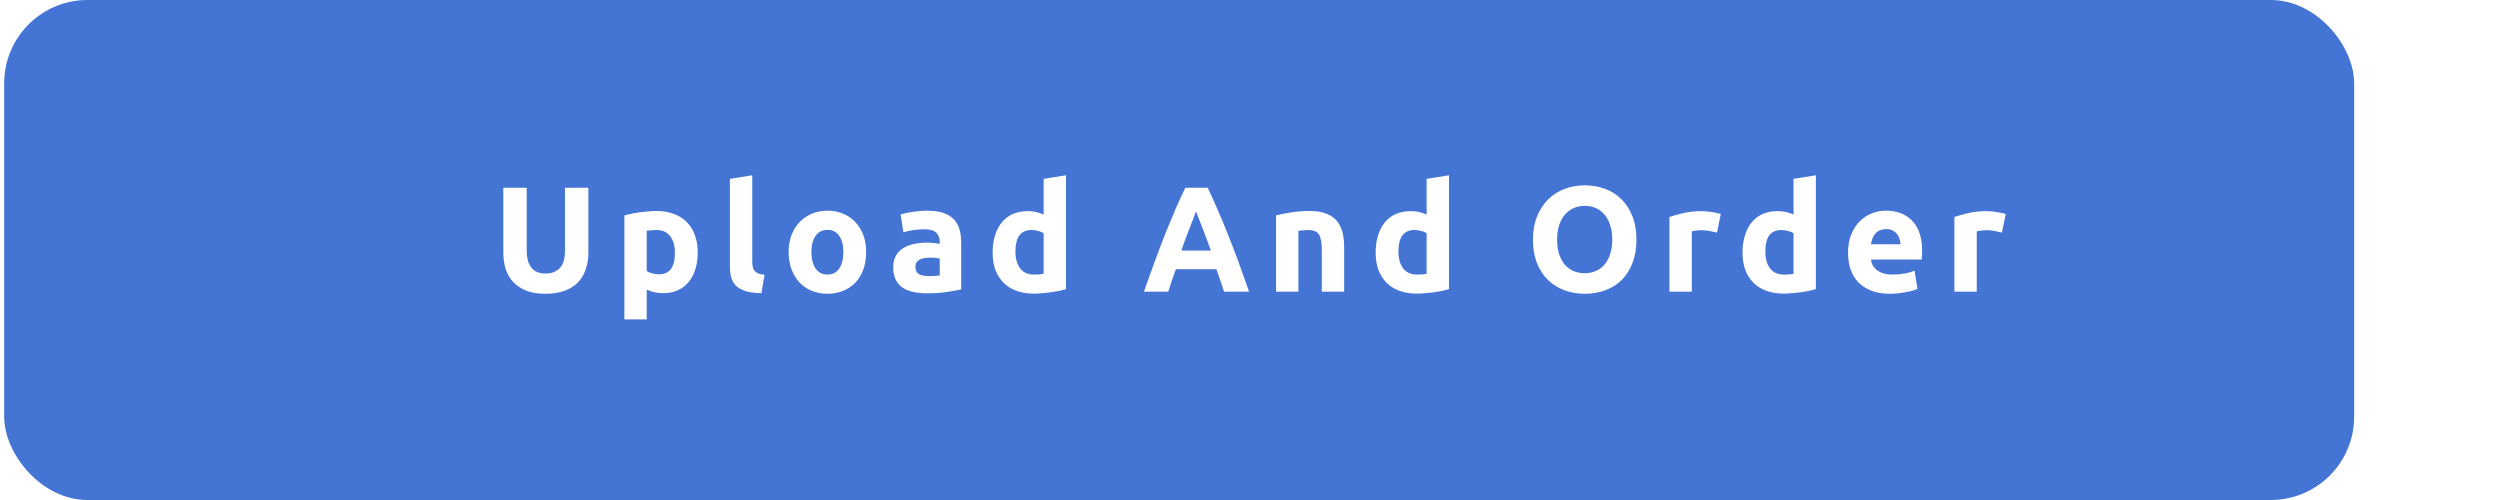 <svg width="600" height="120" viewBox="0 0 600 120" fill="none" xmlns="http://www.w3.org/2000/svg">
<g filter="url(#filter0_b_78_112)">
<rect x="1" width="564" height="120" rx="20" fill="#1653CA" fill-opacity="0.8"/>
<path d="M130.913 70.504C129.161 70.504 127.649 70.264 126.377 69.784C125.105 69.28 124.049 68.596 123.209 67.732C122.393 66.844 121.781 65.8 121.373 64.6C120.989 63.376 120.797 62.032 120.797 60.568V45.052H126.413V60.1C126.413 61.108 126.521 61.972 126.737 62.692C126.977 63.388 127.289 63.964 127.673 64.42C128.081 64.852 128.561 65.164 129.113 65.356C129.689 65.548 130.313 65.644 130.985 65.644C132.353 65.644 133.457 65.224 134.297 64.384C135.161 63.544 135.593 62.116 135.593 60.1V45.052H141.209V60.568C141.209 62.032 141.005 63.376 140.597 64.6C140.189 65.824 139.565 66.88 138.725 67.768C137.885 68.632 136.817 69.304 135.521 69.784C134.225 70.264 132.689 70.504 130.913 70.504ZM161.982 60.676C161.982 59.02 161.61 57.7 160.866 56.716C160.122 55.708 159.018 55.204 157.554 55.204C157.074 55.204 156.63 55.228 156.222 55.276C155.814 55.3 155.478 55.336 155.214 55.384V65.068C155.55 65.284 155.982 65.464 156.51 65.608C157.062 65.752 157.614 65.824 158.166 65.824C160.71 65.824 161.982 64.108 161.982 60.676ZM167.454 60.532C167.454 61.996 167.274 63.328 166.914 64.528C166.554 65.728 166.026 66.76 165.33 67.624C164.634 68.488 163.77 69.16 162.738 69.64C161.706 70.12 160.518 70.36 159.174 70.36C158.43 70.36 157.734 70.288 157.086 70.144C156.438 70 155.814 69.796 155.214 69.532V76.66H149.85V51.712C150.33 51.568 150.882 51.436 151.506 51.316C152.13 51.172 152.778 51.052 153.45 50.956C154.146 50.86 154.842 50.788 155.538 50.74C156.258 50.668 156.942 50.632 157.59 50.632C159.15 50.632 160.542 50.872 161.766 51.352C162.99 51.808 164.022 52.468 164.862 53.332C165.702 54.172 166.338 55.204 166.77 56.428C167.226 57.652 167.454 59.02 167.454 60.532ZM182.737 70.36C181.177 70.336 179.905 70.168 178.921 69.856C177.961 69.544 177.193 69.112 176.617 68.56C176.065 67.984 175.681 67.3 175.465 66.508C175.273 65.692 175.177 64.78 175.177 63.772V42.928L180.541 42.064V62.692C180.541 63.172 180.577 63.604 180.649 63.988C180.721 64.372 180.853 64.696 181.045 64.96C181.261 65.224 181.561 65.44 181.945 65.608C182.329 65.776 182.845 65.884 183.493 65.932L182.737 70.36ZM207.88 60.496C207.88 61.984 207.664 63.352 207.232 64.6C206.8 65.824 206.176 66.88 205.36 67.768C204.544 68.632 203.56 69.304 202.408 69.784C201.28 70.264 200.008 70.504 198.592 70.504C197.2 70.504 195.928 70.264 194.776 69.784C193.648 69.304 192.676 68.632 191.86 67.768C191.044 66.88 190.408 65.824 189.952 64.6C189.496 63.352 189.268 61.984 189.268 60.496C189.268 59.008 189.496 57.652 189.952 56.428C190.432 55.204 191.08 54.16 191.896 53.296C192.736 52.432 193.72 51.76 194.848 51.28C196 50.8 197.248 50.56 198.592 50.56C199.96 50.56 201.208 50.8 202.336 51.28C203.488 51.76 204.472 52.432 205.288 53.296C206.104 54.16 206.74 55.204 207.196 56.428C207.652 57.652 207.88 59.008 207.88 60.496ZM202.408 60.496C202.408 58.84 202.072 57.544 201.4 56.608C200.752 55.648 199.816 55.168 198.592 55.168C197.368 55.168 196.42 55.648 195.748 56.608C195.076 57.544 194.74 58.84 194.74 60.496C194.74 62.152 195.076 63.472 195.748 64.456C196.42 65.416 197.368 65.896 198.592 65.896C199.816 65.896 200.752 65.416 201.4 64.456C202.072 63.472 202.408 62.152 202.408 60.496ZM222.871 66.256C223.399 66.256 223.903 66.244 224.383 66.22C224.863 66.196 225.247 66.16 225.535 66.112V62.044C225.319 61.996 224.995 61.948 224.563 61.9C224.131 61.852 223.735 61.828 223.375 61.828C222.871 61.828 222.391 61.864 221.935 61.936C221.503 61.984 221.119 62.092 220.783 62.26C220.447 62.428 220.183 62.656 219.991 62.944C219.799 63.232 219.703 63.592 219.703 64.024C219.703 64.864 219.979 65.452 220.531 65.788C221.107 66.1 221.887 66.256 222.871 66.256ZM222.439 50.56C224.023 50.56 225.343 50.74 226.399 51.1C227.455 51.46 228.295 51.976 228.919 52.648C229.567 53.32 230.023 54.136 230.287 55.096C230.551 56.056 230.683 57.124 230.683 58.3V69.46C229.915 69.628 228.847 69.82 227.479 70.036C226.111 70.276 224.455 70.396 222.511 70.396C221.287 70.396 220.171 70.288 219.163 70.072C218.179 69.856 217.327 69.508 216.607 69.028C215.887 68.524 215.335 67.876 214.951 67.084C214.567 66.292 214.375 65.32 214.375 64.168C214.375 63.064 214.591 62.128 215.023 61.36C215.479 60.592 216.079 59.98 216.823 59.524C217.567 59.068 218.419 58.744 219.379 58.552C220.339 58.336 221.335 58.228 222.367 58.228C223.063 58.228 223.675 58.264 224.203 58.336C224.755 58.384 225.199 58.456 225.535 58.552V58.048C225.535 57.136 225.259 56.404 224.707 55.852C224.155 55.3 223.195 55.024 221.827 55.024C220.915 55.024 220.015 55.096 219.127 55.24C218.239 55.36 217.471 55.54 216.823 55.78L216.139 51.46C216.451 51.364 216.835 51.268 217.291 51.172C217.771 51.052 218.287 50.956 218.839 50.884C219.391 50.788 219.967 50.716 220.567 50.668C221.191 50.596 221.815 50.56 222.439 50.56ZM243.705 60.388C243.705 62.044 244.077 63.376 244.821 64.384C245.565 65.392 246.669 65.896 248.133 65.896C248.613 65.896 249.057 65.884 249.465 65.86C249.873 65.812 250.209 65.764 250.473 65.716V55.96C250.137 55.744 249.693 55.564 249.141 55.42C248.613 55.276 248.073 55.204 247.521 55.204C244.977 55.204 243.705 56.932 243.705 60.388ZM255.837 69.388C255.357 69.532 254.805 69.676 254.181 69.82C253.557 69.94 252.897 70.048 252.201 70.144C251.529 70.24 250.833 70.312 250.113 70.36C249.417 70.432 248.745 70.468 248.097 70.468C246.537 70.468 245.145 70.24 243.921 69.784C242.697 69.328 241.665 68.68 240.825 67.84C239.985 66.976 239.337 65.944 238.881 64.744C238.449 63.52 238.233 62.152 238.233 60.64C238.233 59.104 238.425 57.724 238.809 56.5C239.193 55.252 239.745 54.196 240.465 53.332C241.185 52.468 242.061 51.808 243.093 51.352C244.149 50.896 245.349 50.668 246.693 50.668C247.437 50.668 248.097 50.74 248.673 50.884C249.273 51.028 249.873 51.232 250.473 51.496V42.928L255.837 42.064V69.388ZM293.772 70C293.508 69.136 293.208 68.248 292.872 67.336C292.56 66.424 292.248 65.512 291.936 64.6H282.216C281.904 65.512 281.58 66.424 281.244 67.336C280.932 68.248 280.644 69.136 280.38 70H274.548C275.484 67.312 276.372 64.828 277.212 62.548C278.052 60.268 278.868 58.12 279.66 56.104C280.476 54.088 281.268 52.18 282.036 50.38C282.828 48.556 283.644 46.78 284.484 45.052H289.848C290.664 46.78 291.468 48.556 292.26 50.38C293.052 52.18 293.844 54.088 294.636 56.104C295.452 58.12 296.28 60.268 297.12 62.548C297.96 64.828 298.848 67.312 299.784 70H293.772ZM287.04 50.704C286.92 51.064 286.74 51.556 286.5 52.18C286.26 52.804 285.984 53.524 285.672 54.34C285.36 55.156 285.012 56.056 284.628 57.04C284.268 58.024 283.896 59.056 283.512 60.136H290.604C290.22 59.056 289.848 58.024 289.488 57.04C289.128 56.056 288.78 55.156 288.444 54.34C288.132 53.524 287.856 52.804 287.616 52.18C287.376 51.556 287.184 51.064 287.04 50.704ZM306.254 51.712C307.166 51.448 308.342 51.208 309.782 50.992C311.222 50.752 312.734 50.632 314.318 50.632C315.926 50.632 317.258 50.848 318.314 51.28C319.394 51.688 320.246 52.276 320.87 53.044C321.494 53.812 321.938 54.724 322.202 55.78C322.466 56.836 322.598 58.012 322.598 59.308V70H317.234V59.956C317.234 58.228 317.006 57.004 316.55 56.284C316.094 55.564 315.242 55.204 313.994 55.204C313.61 55.204 313.202 55.228 312.77 55.276C312.338 55.3 311.954 55.336 311.618 55.384V70H306.254V51.712ZM335.625 60.388C335.625 62.044 335.997 63.376 336.741 64.384C337.485 65.392 338.589 65.896 340.053 65.896C340.533 65.896 340.977 65.884 341.385 65.86C341.793 65.812 342.129 65.764 342.393 65.716V55.96C342.057 55.744 341.613 55.564 341.061 55.42C340.533 55.276 339.993 55.204 339.441 55.204C336.897 55.204 335.625 56.932 335.625 60.388ZM347.757 69.388C347.277 69.532 346.725 69.676 346.101 69.82C345.477 69.94 344.817 70.048 344.121 70.144C343.449 70.24 342.753 70.312 342.033 70.36C341.337 70.432 340.665 70.468 340.017 70.468C338.457 70.468 337.065 70.24 335.841 69.784C334.617 69.328 333.585 68.68 332.745 67.84C331.905 66.976 331.257 65.944 330.801 64.744C330.369 63.52 330.153 62.152 330.153 60.64C330.153 59.104 330.345 57.724 330.729 56.5C331.113 55.252 331.665 54.196 332.385 53.332C333.105 52.468 333.981 51.808 335.013 51.352C336.069 50.896 337.269 50.668 338.613 50.668C339.357 50.668 340.017 50.74 340.593 50.884C341.193 51.028 341.793 51.232 342.393 51.496V42.928L347.757 42.064V69.388ZM373.704 57.508C373.704 58.732 373.848 59.836 374.136 60.82C374.448 61.804 374.88 62.656 375.432 63.376C376.008 64.072 376.704 64.612 377.52 64.996C378.336 65.38 379.272 65.572 380.328 65.572C381.36 65.572 382.284 65.38 383.1 64.996C383.94 64.612 384.636 64.072 385.188 63.376C385.764 62.656 386.196 61.804 386.484 60.82C386.796 59.836 386.952 58.732 386.952 57.508C386.952 56.284 386.796 55.18 386.484 54.196C386.196 53.188 385.764 52.336 385.188 51.64C384.636 50.92 383.94 50.368 383.1 49.984C382.284 49.6 381.36 49.408 380.328 49.408C379.272 49.408 378.336 49.612 377.52 50.02C376.704 50.404 376.008 50.956 375.432 51.676C374.88 52.372 374.448 53.224 374.136 54.232C373.848 55.216 373.704 56.308 373.704 57.508ZM392.748 57.508C392.748 59.644 392.424 61.528 391.776 63.16C391.152 64.768 390.288 66.124 389.184 67.228C388.08 68.308 386.76 69.124 385.224 69.676C383.712 70.228 382.08 70.504 380.328 70.504C378.624 70.504 377.016 70.228 375.504 69.676C373.992 69.124 372.672 68.308 371.544 67.228C370.416 66.124 369.528 64.768 368.88 63.16C368.232 61.528 367.908 59.644 367.908 57.508C367.908 55.372 368.244 53.5 368.916 51.892C369.588 50.26 370.488 48.892 371.616 47.788C372.768 46.684 374.088 45.856 375.576 45.304C377.088 44.752 378.672 44.476 380.328 44.476C382.032 44.476 383.64 44.752 385.152 45.304C386.664 45.856 387.984 46.684 389.112 47.788C390.24 48.892 391.128 50.26 391.776 51.892C392.424 53.5 392.748 55.372 392.748 57.508ZM412.081 55.816C411.601 55.696 411.037 55.576 410.389 55.456C409.741 55.312 409.045 55.24 408.301 55.24C407.965 55.24 407.557 55.276 407.077 55.348C406.621 55.396 406.273 55.456 406.033 55.528V70H400.669V52.072C401.629 51.736 402.757 51.424 404.053 51.136C405.373 50.824 406.837 50.668 408.445 50.668C408.733 50.668 409.081 50.692 409.489 50.74C409.897 50.764 410.305 50.812 410.713 50.884C411.121 50.932 411.529 51.004 411.937 51.1C412.345 51.172 412.693 51.268 412.981 51.388L412.081 55.816ZM423.677 60.388C423.677 62.044 424.049 63.376 424.793 64.384C425.537 65.392 426.641 65.896 428.105 65.896C428.585 65.896 429.029 65.884 429.437 65.86C429.845 65.812 430.181 65.764 430.445 65.716V55.96C430.109 55.744 429.665 55.564 429.113 55.42C428.585 55.276 428.045 55.204 427.493 55.204C424.949 55.204 423.677 56.932 423.677 60.388ZM435.809 69.388C435.329 69.532 434.777 69.676 434.153 69.82C433.529 69.94 432.869 70.048 432.173 70.144C431.501 70.24 430.805 70.312 430.085 70.36C429.389 70.432 428.717 70.468 428.069 70.468C426.509 70.468 425.117 70.24 423.893 69.784C422.669 69.328 421.637 68.68 420.797 67.84C419.957 66.976 419.309 65.944 418.853 64.744C418.421 63.52 418.205 62.152 418.205 60.64C418.205 59.104 418.397 57.724 418.781 56.5C419.165 55.252 419.717 54.196 420.437 53.332C421.157 52.468 422.033 51.808 423.065 51.352C424.121 50.896 425.321 50.668 426.665 50.668C427.409 50.668 428.069 50.74 428.645 50.884C429.245 51.028 429.845 51.232 430.445 51.496V42.928L435.809 42.064V69.388ZM443.532 60.676C443.532 58.996 443.784 57.532 444.288 56.284C444.816 55.012 445.5 53.956 446.34 53.116C447.18 52.276 448.14 51.64 449.22 51.208C450.324 50.776 451.452 50.56 452.604 50.56C455.292 50.56 457.416 51.388 458.976 53.044C460.536 54.676 461.316 57.088 461.316 60.28C461.316 60.592 461.304 60.94 461.28 61.324C461.256 61.684 461.232 62.008 461.208 62.296H449.04C449.16 63.4 449.676 64.276 450.588 64.924C451.5 65.572 452.724 65.896 454.26 65.896C455.244 65.896 456.204 65.812 457.14 65.644C458.1 65.452 458.88 65.224 459.48 64.96L460.2 69.316C459.912 69.46 459.528 69.604 459.048 69.748C458.568 69.892 458.028 70.012 457.428 70.108C456.852 70.228 456.228 70.324 455.556 70.396C454.884 70.468 454.212 70.504 453.54 70.504C451.836 70.504 450.348 70.252 449.076 69.748C447.828 69.244 446.784 68.56 445.944 67.696C445.128 66.808 444.516 65.764 444.108 64.564C443.724 63.364 443.532 62.068 443.532 60.676ZM456.132 58.624C456.108 58.168 456.024 57.724 455.88 57.292C455.76 56.86 455.556 56.476 455.268 56.14C455.004 55.804 454.656 55.528 454.224 55.312C453.816 55.096 453.3 54.988 452.676 54.988C452.076 54.988 451.56 55.096 451.128 55.312C450.696 55.504 450.336 55.768 450.048 56.104C449.76 56.44 449.532 56.836 449.364 57.292C449.22 57.724 449.112 58.168 449.04 58.624H456.132ZM480.467 55.816C479.987 55.696 479.423 55.576 478.775 55.456C478.127 55.312 477.431 55.24 476.687 55.24C476.351 55.24 475.943 55.276 475.463 55.348C475.007 55.396 474.659 55.456 474.419 55.528V70H469.055V52.072C470.015 51.736 471.143 51.424 472.439 51.136C473.759 50.824 475.223 50.668 476.831 50.668C477.119 50.668 477.467 50.692 477.875 50.74C478.283 50.764 478.691 50.812 479.099 50.884C479.507 50.932 479.915 51.004 480.323 51.1C480.731 51.172 481.079 51.268 481.367 51.388L480.467 55.816Z" fill="white"/>
</g>
<defs>
<filter id="filter0_b_78_112" x="-9" y="-10" width="584" height="140" filterUnits="userSpaceOnUse" color-interpolation-filters="sRGB">
<feFlood flood-opacity="0" result="BackgroundImageFix"/>
<feGaussianBlur in="BackgroundImage" stdDeviation="5"/>
<feComposite in2="SourceAlpha" operator="in" result="effect1_backgroundBlur_78_112"/>
<feBlend mode="normal" in="SourceGraphic" in2="effect1_backgroundBlur_78_112" result="shape"/>
</filter>
</defs>
</svg>
